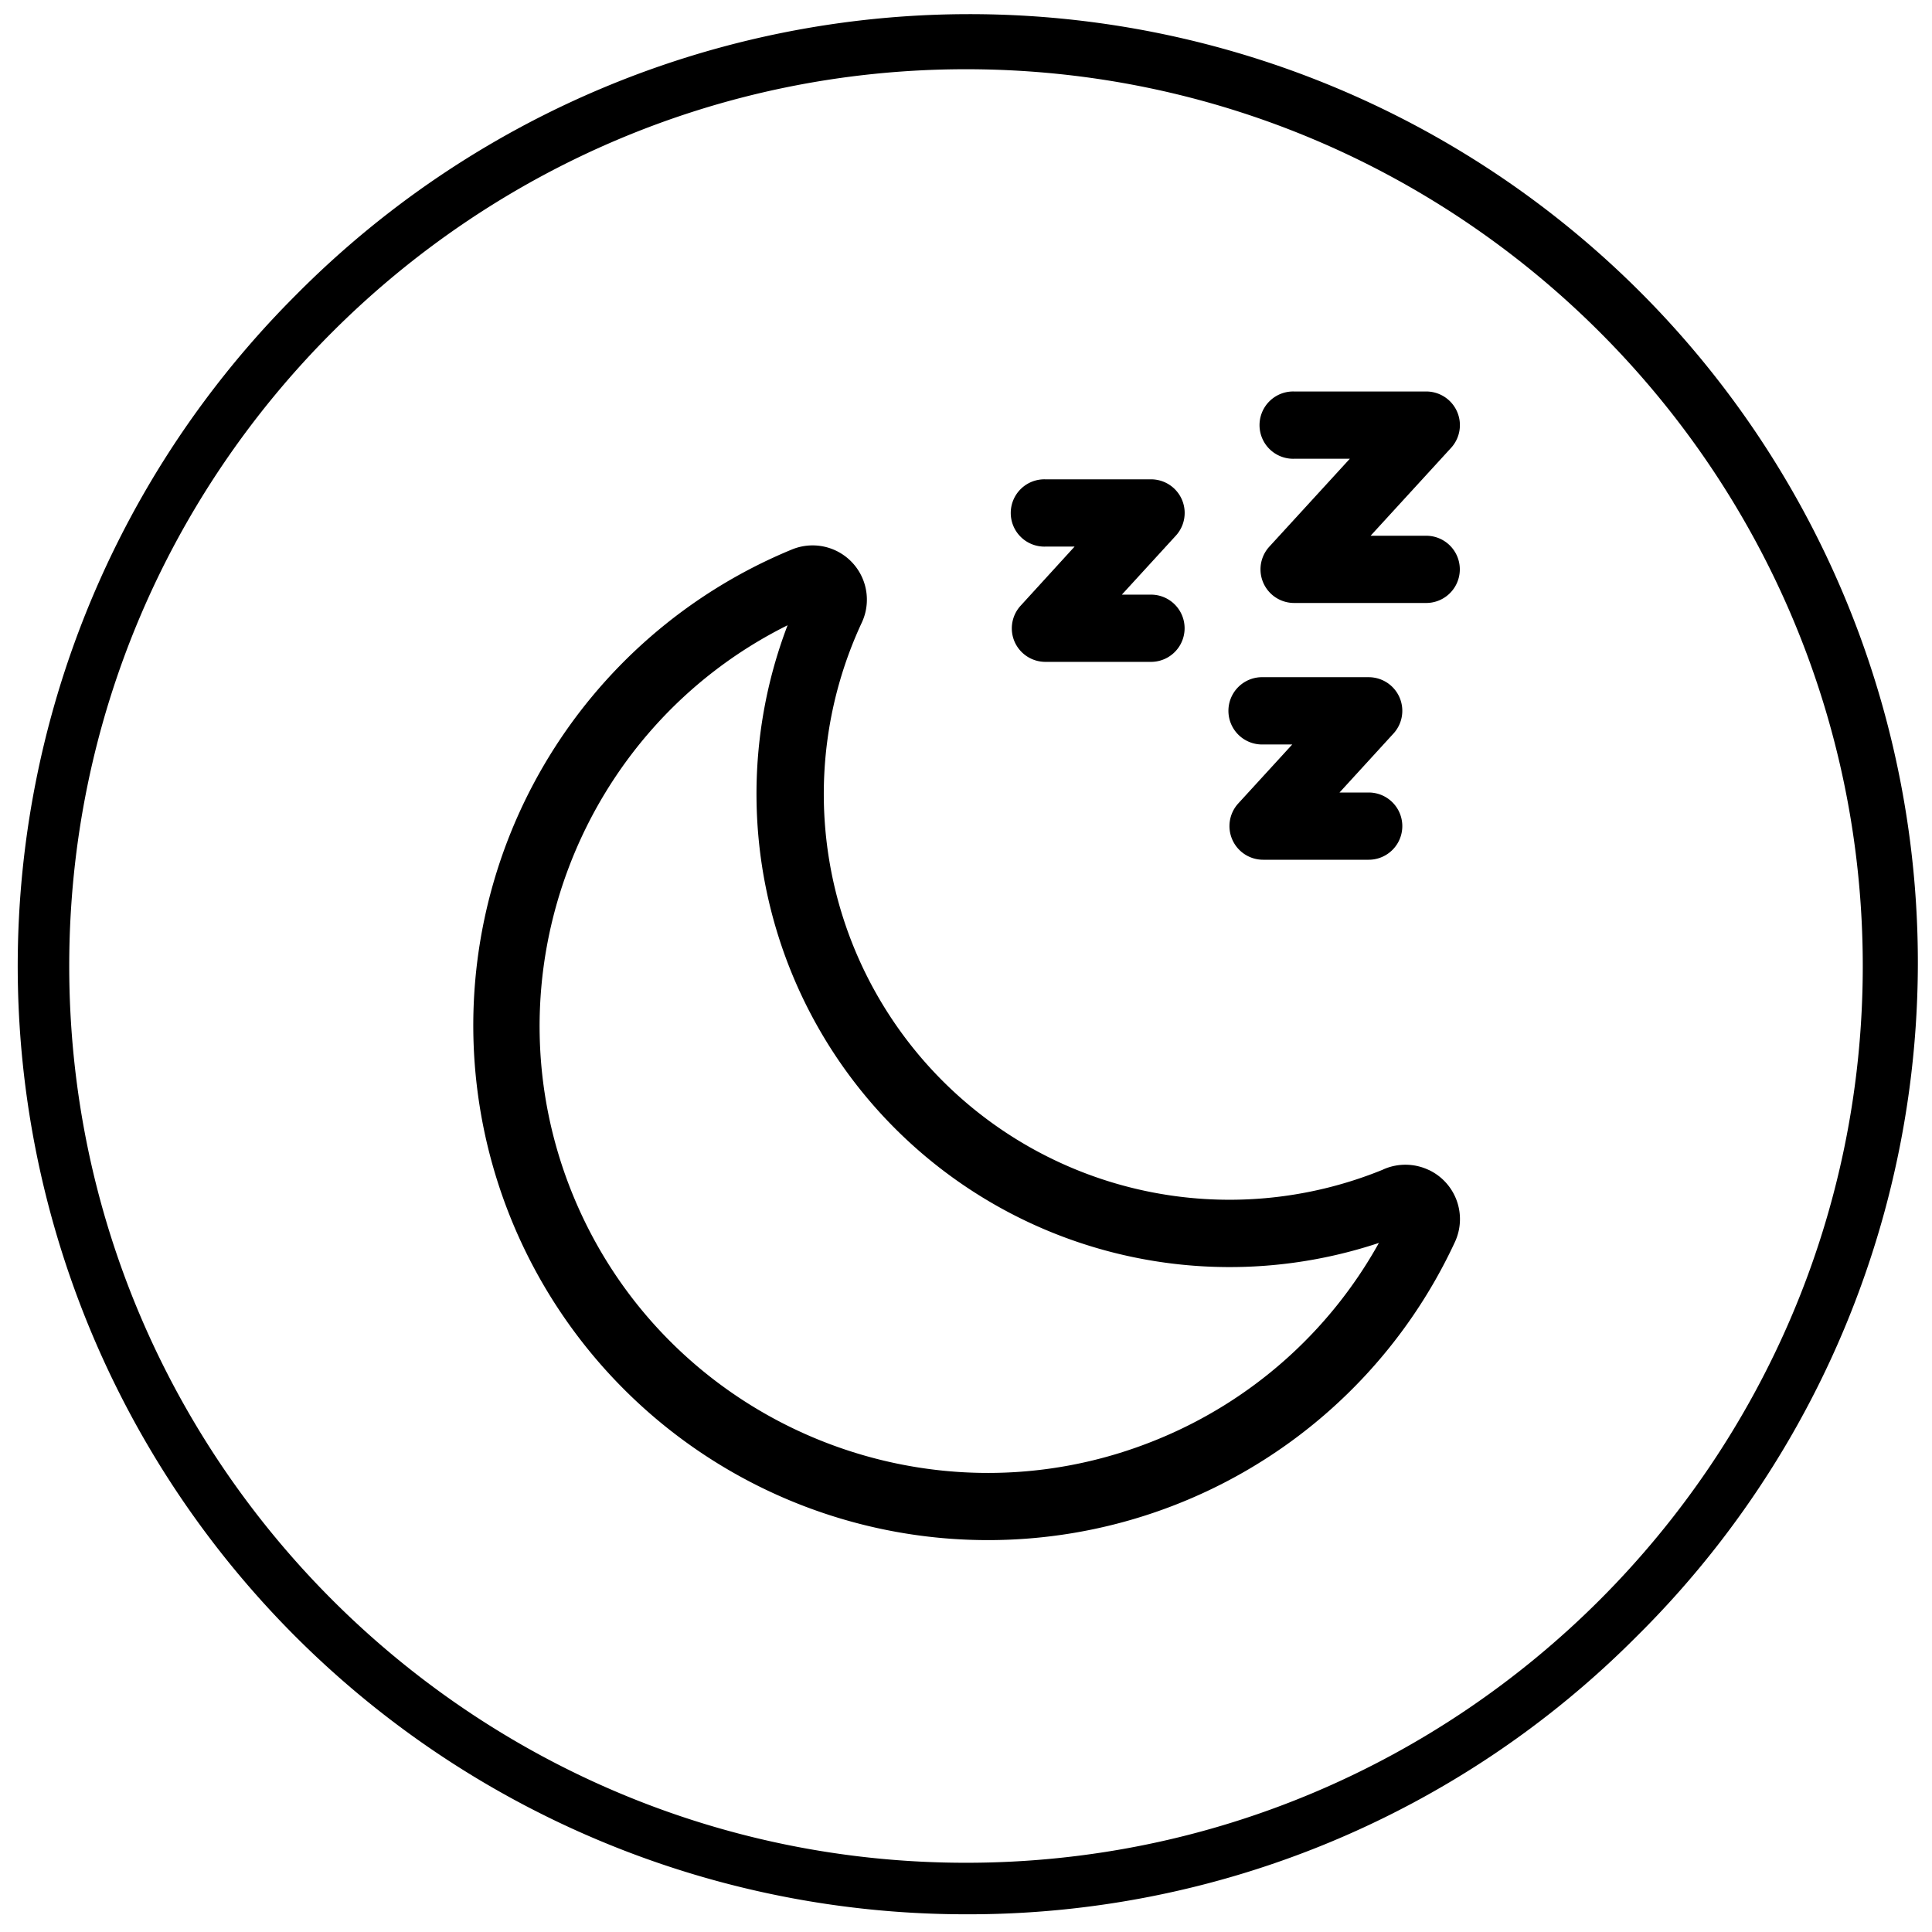 <svg id="Capa_1" data-name="Capa 1" xmlns="http://www.w3.org/2000/svg" viewBox="0 0 600 600"><title>mejorar_sueño</title><path d="M300,594.5A294.5,294.5,0,0,1,91.76,91.76,294.5,294.5,0,1,1,508.24,508.24,292.54,292.54,0,0,1,300,594.5Zm0-573C146.43,21.5,21.5,146.43,21.5,300S146.43,578.5,300,578.5,578.5,453.57,578.5,300,453.57,21.5,300,21.5Z"/><path d="M443.72,363.35A16.93,16.93,0,0,0,430,363c-.2.08-.39.17-.59.27A126,126,0,0,1,267.59,193.46a16.86,16.86,0,0,0-8-22.46,16.9,16.9,0,0,0-13.68-.34,159.85,159.85,0,1,0,205.9,215.12,16.89,16.89,0,0,0-8.06-22.43ZM253.88,190l0,0ZM359.51,447C288.57,476.13,207.16,442.16,178,371.3c-27.83-67.7,2-145,66.59-177.12A146.94,146.94,0,0,0,428.23,386a138.65,138.65,0,0,1-68.72,61Z"/><path d="M442.93,166.38H425.65l25-27.3a10.45,10.45,0,0,0-7.72-17.5h-41a10.45,10.45,0,1,0,0,20.89H419.2l-25,27.3a10.44,10.44,0,0,0,7.72,17.49h41a10.44,10.44,0,1,0,0-20.88Z"/><path d="M315.1,199.32a10.46,10.46,0,0,0,9.57,6.23h32.78a10.44,10.44,0,1,0,0-20.88H348.4l16.77-18.32a10.44,10.44,0,0,0-7.72-17.49H324.67a10.45,10.45,0,1,0,0,20.89h9.05L317,188.07A10.42,10.42,0,0,0,315.1,199.32Z"/><path d="M382.71,260.77a10.45,10.45,0,0,0,9.57,6.23h32.78a10.44,10.44,0,1,0,0-20.88H416l16.76-18.32a10.44,10.44,0,0,0-7.72-17.49H392.27a10.45,10.45,0,1,0,0,20.89h9.05l-16.76,18.31A10.43,10.43,0,0,0,382.71,260.77Z"/></svg>